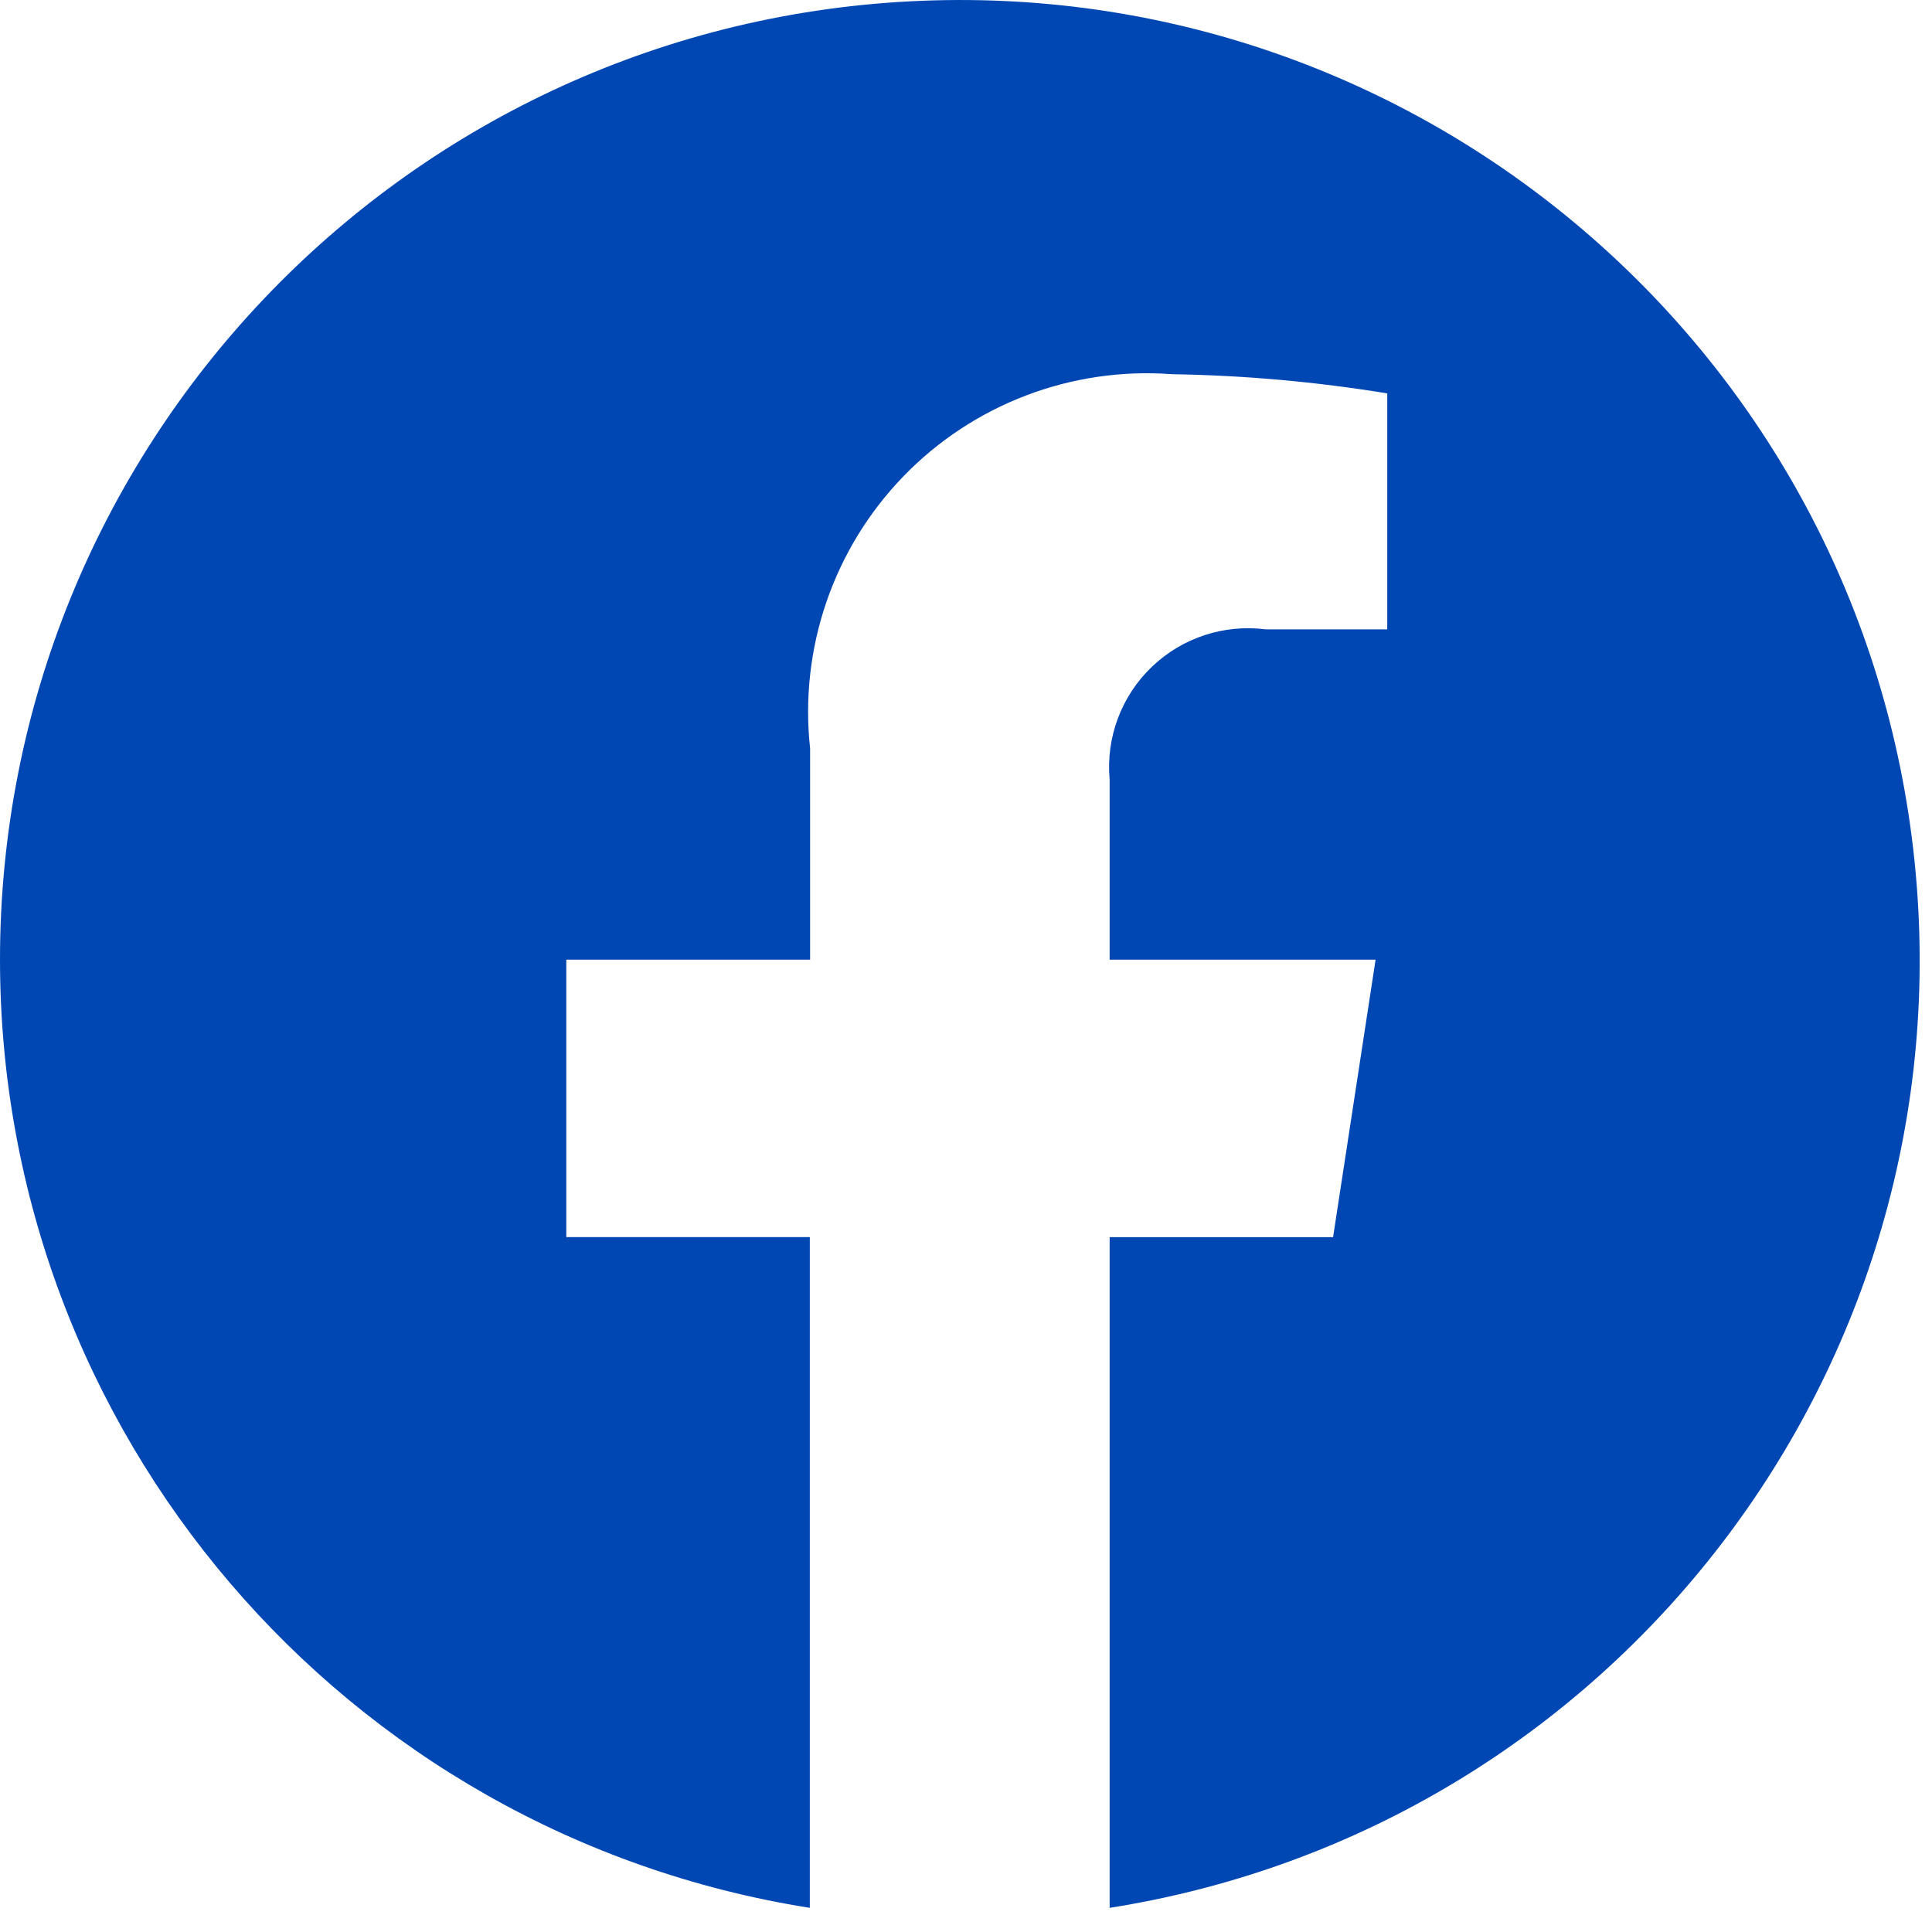 <svg width="26" height="26" viewBox="0 0 26 26" fill="none" xmlns="http://www.w3.org/2000/svg">
<path d="M0 12.915C0.002 19.269 4.622 24.679 10.898 25.675V16.648H7.621V12.915H10.902V10.073C10.755 8.727 11.215 7.385 12.157 6.411C13.098 5.438 14.425 4.934 15.775 5.036C16.745 5.051 17.712 5.138 18.669 5.294V8.47H17.036C16.474 8.397 15.909 8.582 15.5 8.975C15.091 9.367 14.882 9.925 14.933 10.489V12.915H18.512L17.94 16.649H14.933V25.675C21.72 24.603 26.479 18.404 25.763 11.57C25.047 4.737 19.105 -0.34 12.243 0.018C5.382 0.376 0.001 6.044 0 12.915Z" fill="#0047B3"/>
</svg>
